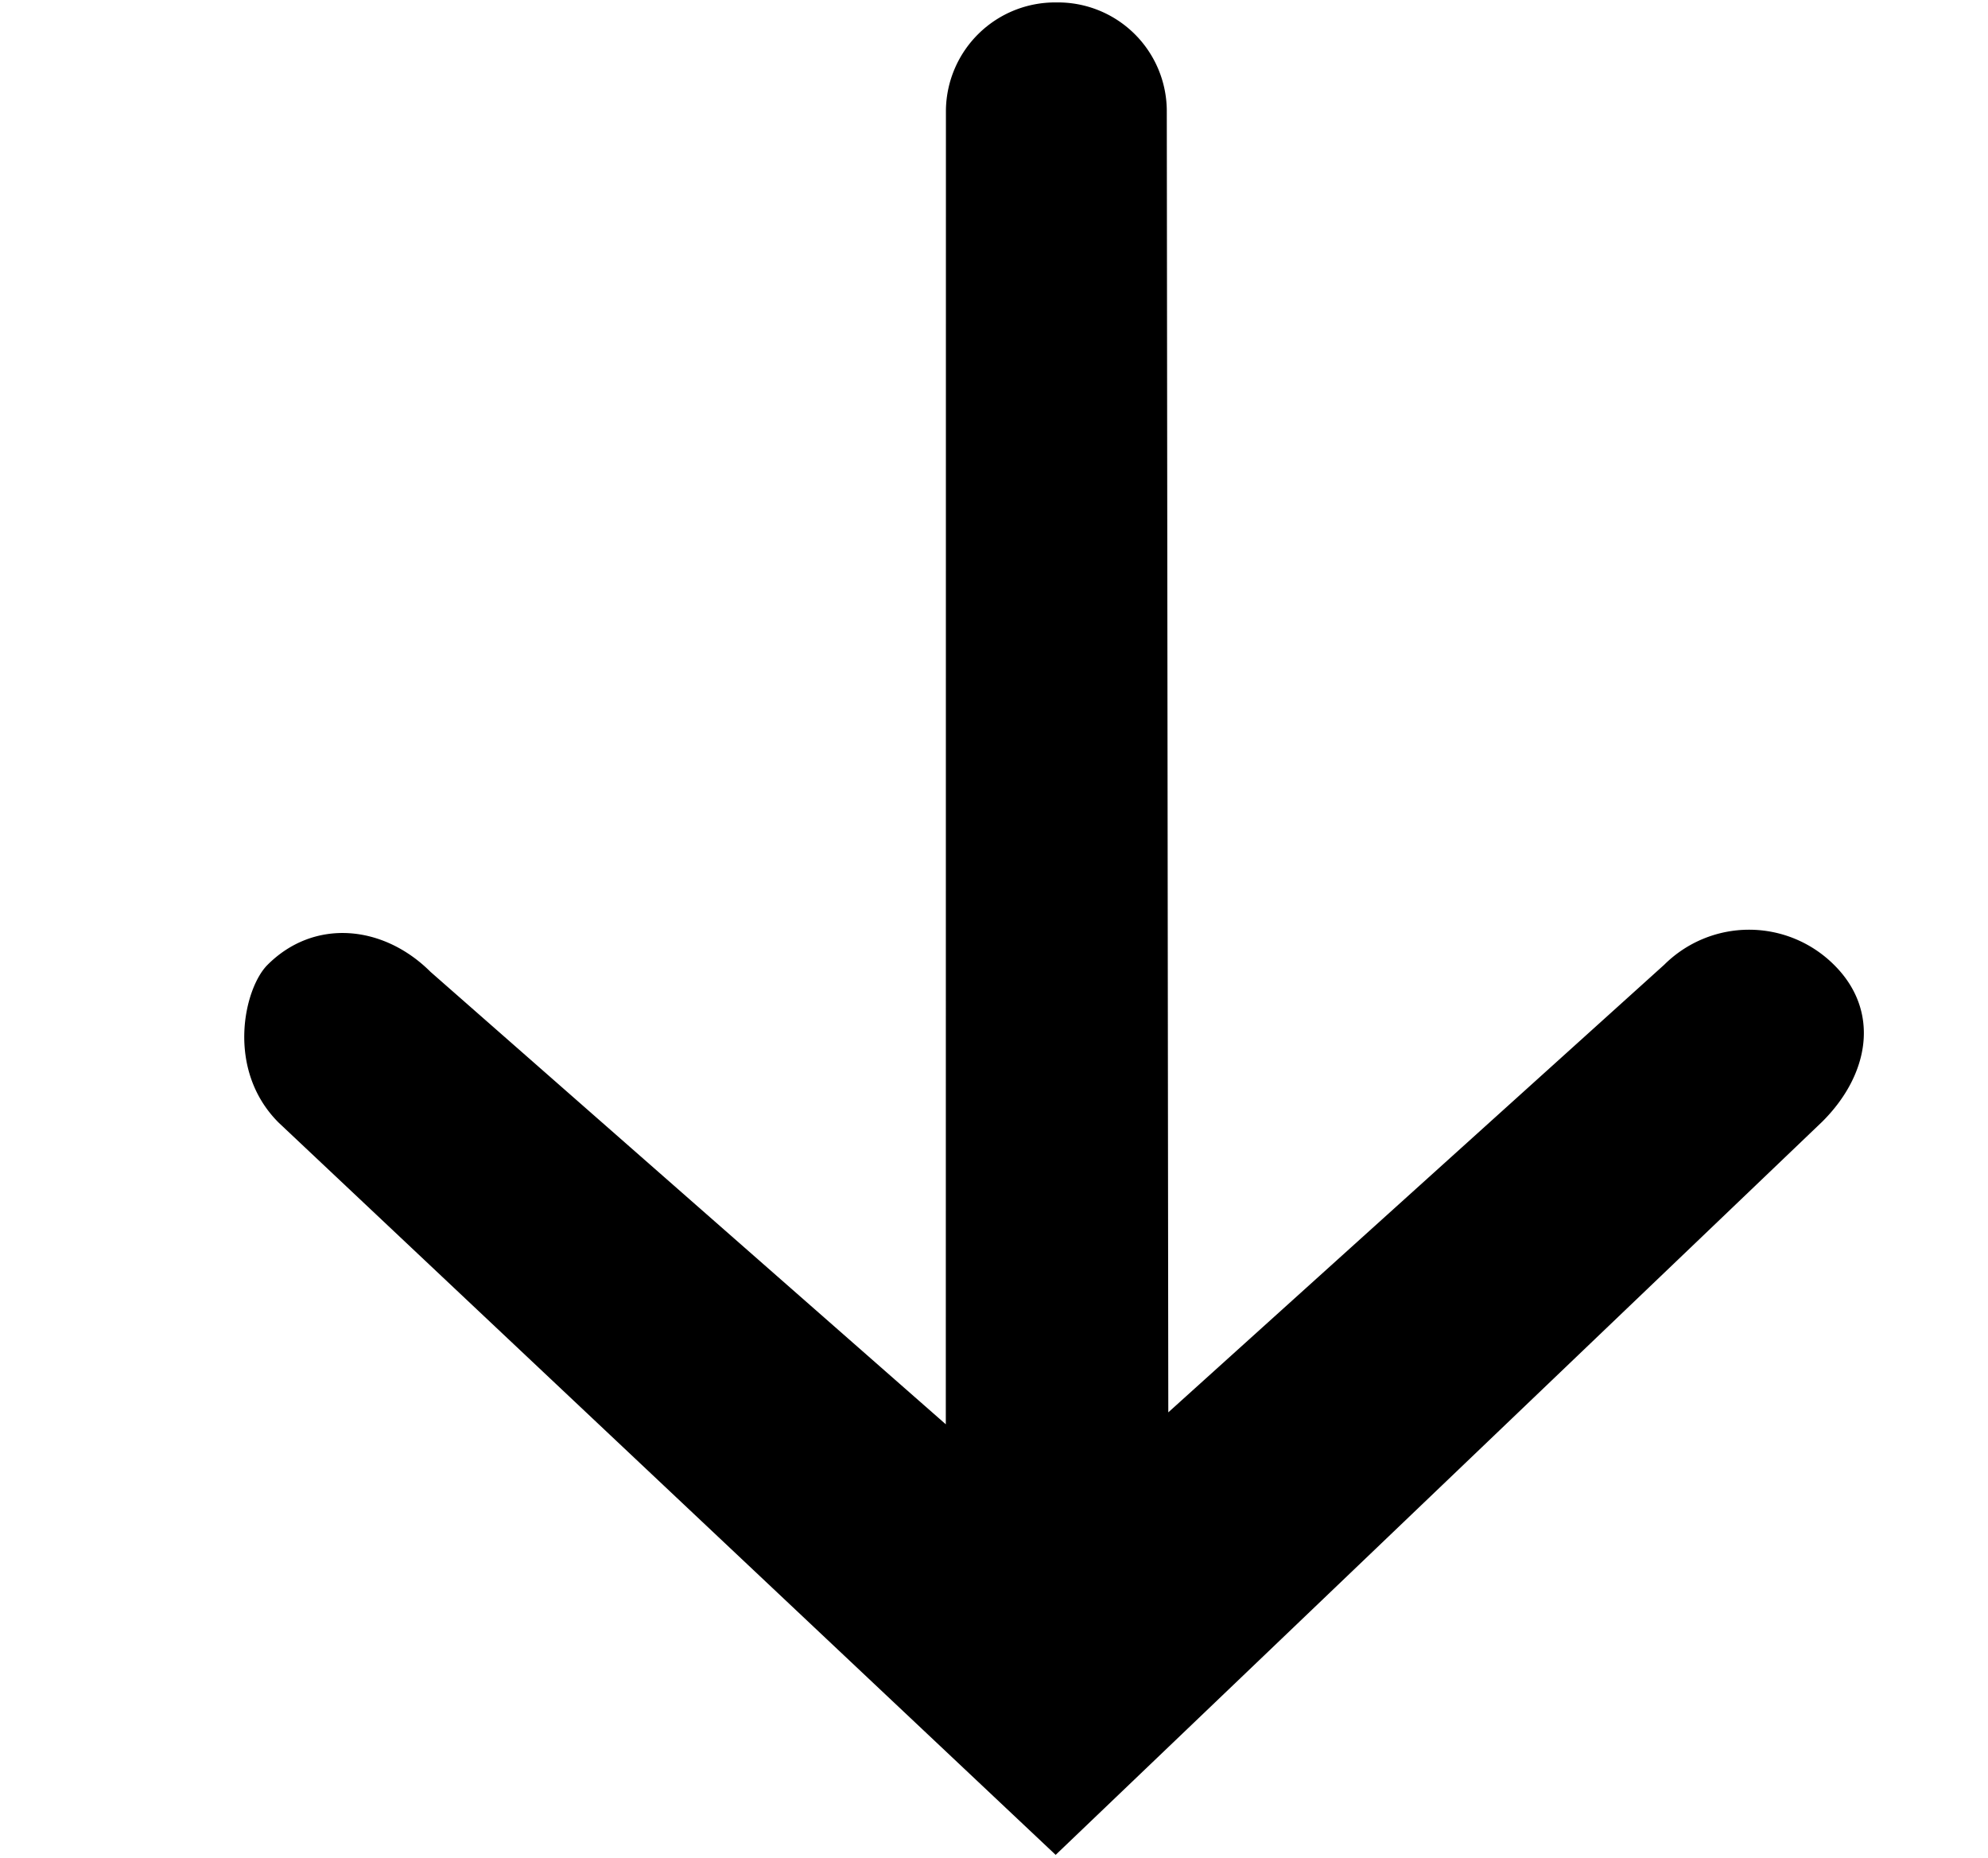 <svg xmlns="http://www.w3.org/2000/svg" width="1.07em" height="1em" viewBox="0 0 17 16"><path fill="currentColor" fill-rule="evenodd" d="M9.031 15.97L2.339 9.665c-.459-.459-.296-1.16-.094-1.359c.403-.402.998-.342 1.402.061l4.438 3.896L8.086.948a.94.94 0 0 1 .952-.927a.937.937 0 0 1 .95.927l.013 11.212l4.271-3.854a1.036 1.036 0 0 1 1.461 0c.405.4.304.95-.101 1.352z"/></svg>